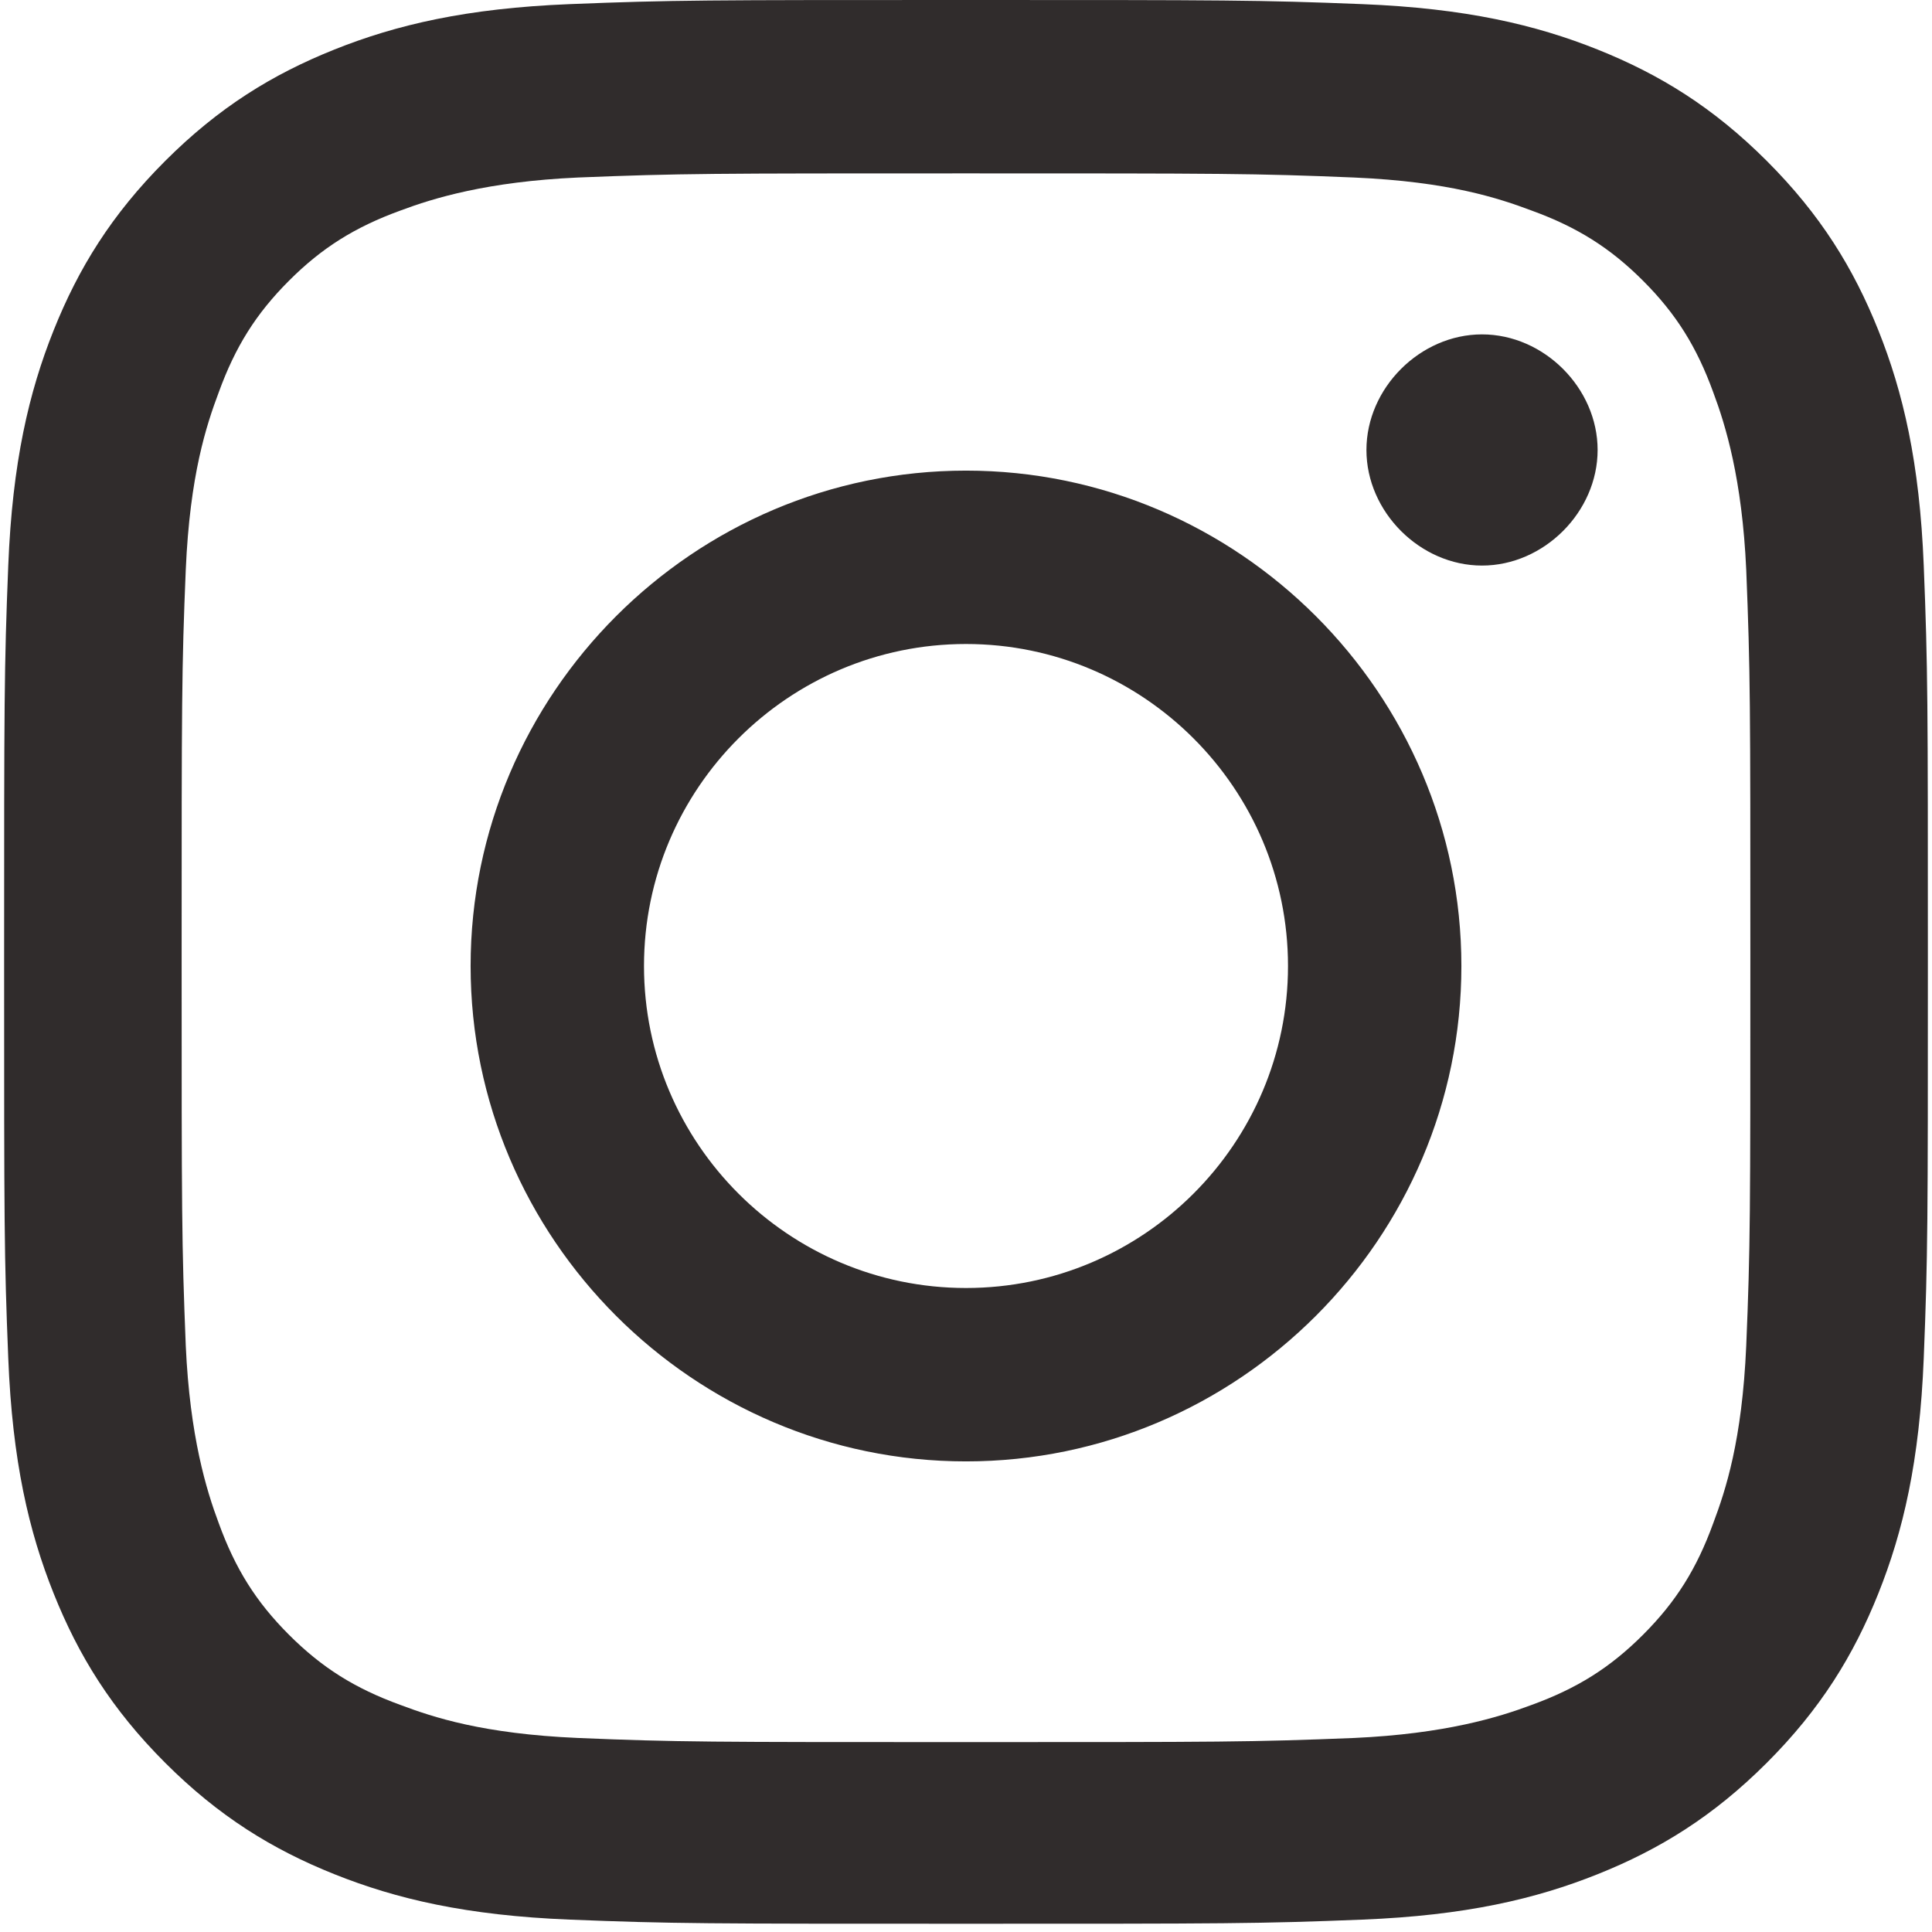 <?xml version="1.0" encoding="UTF-8"?>
<!DOCTYPE svg PUBLIC "-//W3C//DTD SVG 1.1//EN" "http://www.w3.org/Graphics/SVG/1.1/DTD/svg11.dtd">
<!-- Creator: CorelDRAW 2018 (64-Bit) -->
<svg xmlns="http://www.w3.org/2000/svg" xml:space="preserve" width="7.969mm" height="7.969mm" version="1.1" style="shape-rendering:geometricPrecision; text-rendering:geometricPrecision; image-rendering:optimizeQuality; fill-rule:evenodd; clip-rule:evenodd"
viewBox="0 0 4.68 4.68"
 xmlns:xlink="http://www.w3.org/1999/xlink">
 <defs>
  <style type="text/css">
   <![CDATA[
    .fil0 {fill:#302C2C;fill-rule:nonzero}
   ]]>
  </style>
 </defs>
 <g id="Слой_x0020_1">
  <path class="fil0" d="M2.34 0c-0.63,0 -0.71,0 -0.96,0.01 -0.25,0.01 -0.42,0.05 -0.57,0.11 -0.15,0.06 -0.28,0.14 -0.41,0.27 -0.13,0.13 -0.21,0.26 -0.27,0.41 -0.06,0.15 -0.1,0.32 -0.11,0.57 -0.01,0.25 -0.01,0.33 -0.01,0.96 0,0.64 0,0.71 0.01,0.96 0.01,0.25 0.05,0.42 0.11,0.57 0.06,0.15 0.14,0.28 0.27,0.41 0.13,0.13 0.26,0.21 0.41,0.27 0.15,0.06 0.32,0.1 0.57,0.11 0.25,0.01 0.33,0.01 0.96,0.01 0.63,0 0.71,-0 0.96,-0.01 0.25,-0.01 0.42,-0.05 0.57,-0.11 0.15,-0.06 0.28,-0.14 0.41,-0.27 0.13,-0.13 0.21,-0.26 0.27,-0.41 0.06,-0.15 0.1,-0.32 0.11,-0.57 0.01,-0.25 0.01,-0.33 0.01,-0.96 0,-0.63 -0,-0.71 -0.01,-0.96 -0.01,-0.25 -0.05,-0.42 -0.11,-0.57 -0.06,-0.15 -0.14,-0.28 -0.27,-0.41 -0.13,-0.13 -0.26,-0.21 -0.41,-0.27 -0.15,-0.06 -0.32,-0.1 -0.57,-0.11 -0.25,-0.01 -0.33,-0.01 -0.96,-0.01zm1.53 1.09c0,0.15 -0.13,0.28 -0.28,0.28 -0.15,0 -0.28,-0.13 -0.28,-0.28 0,-0.15 0.13,-0.28 0.28,-0.28 0.15,0 0.28,0.13 0.28,0.28zm-1.53 2.03c-0.43,0 -0.78,-0.35 -0.78,-0.78 0,-0.43 0.35,-0.78 0.78,-0.78 0.43,0 0.78,0.35 0.78,0.78 0,0.43 -0.35,0.78 -0.78,0.78zm0 -1.98c-0.66,0 -1.2,0.54 -1.2,1.2 0,0.66 0.54,1.2 1.2,1.2 0.66,0 1.2,-0.54 1.2,-1.2 0,-0.66 -0.54,-1.2 -1.2,-1.2zm0 -0.72c0.62,0 0.7,0 0.94,0.01 0.23,0.01 0.35,0.05 0.43,0.08 0.11,0.04 0.19,0.09 0.27,0.17 0.08,0.08 0.13,0.16 0.17,0.27 0.03,0.08 0.07,0.21 0.08,0.43 0.01,0.25 0.01,0.32 0.01,0.94 0,0.62 -0,0.7 -0.01,0.94 -0.01,0.23 -0.05,0.35 -0.08,0.43 -0.04,0.11 -0.09,0.19 -0.17,0.27 -0.08,0.08 -0.16,0.13 -0.27,0.17 -0.08,0.03 -0.21,0.07 -0.43,0.08 -0.25,0.01 -0.32,0.01 -0.94,0.01 -0.62,0 -0.7,-0 -0.94,-0.01 -0.23,-0.01 -0.35,-0.05 -0.43,-0.08 -0.11,-0.04 -0.19,-0.09 -0.27,-0.17 -0.08,-0.08 -0.13,-0.16 -0.17,-0.27 -0.03,-0.08 -0.07,-0.21 -0.08,-0.43 -0.01,-0.25 -0.01,-0.32 -0.01,-0.94 0,-0.62 0,-0.7 0.01,-0.94 0.01,-0.23 0.05,-0.35 0.08,-0.43 0.04,-0.11 0.09,-0.19 0.17,-0.27 0.08,-0.08 0.16,-0.13 0.27,-0.17 0.08,-0.03 0.21,-0.07 0.43,-0.08 0.25,-0.01 0.32,-0.01 0.94,-0.01z"/>
 </g>
</svg>
